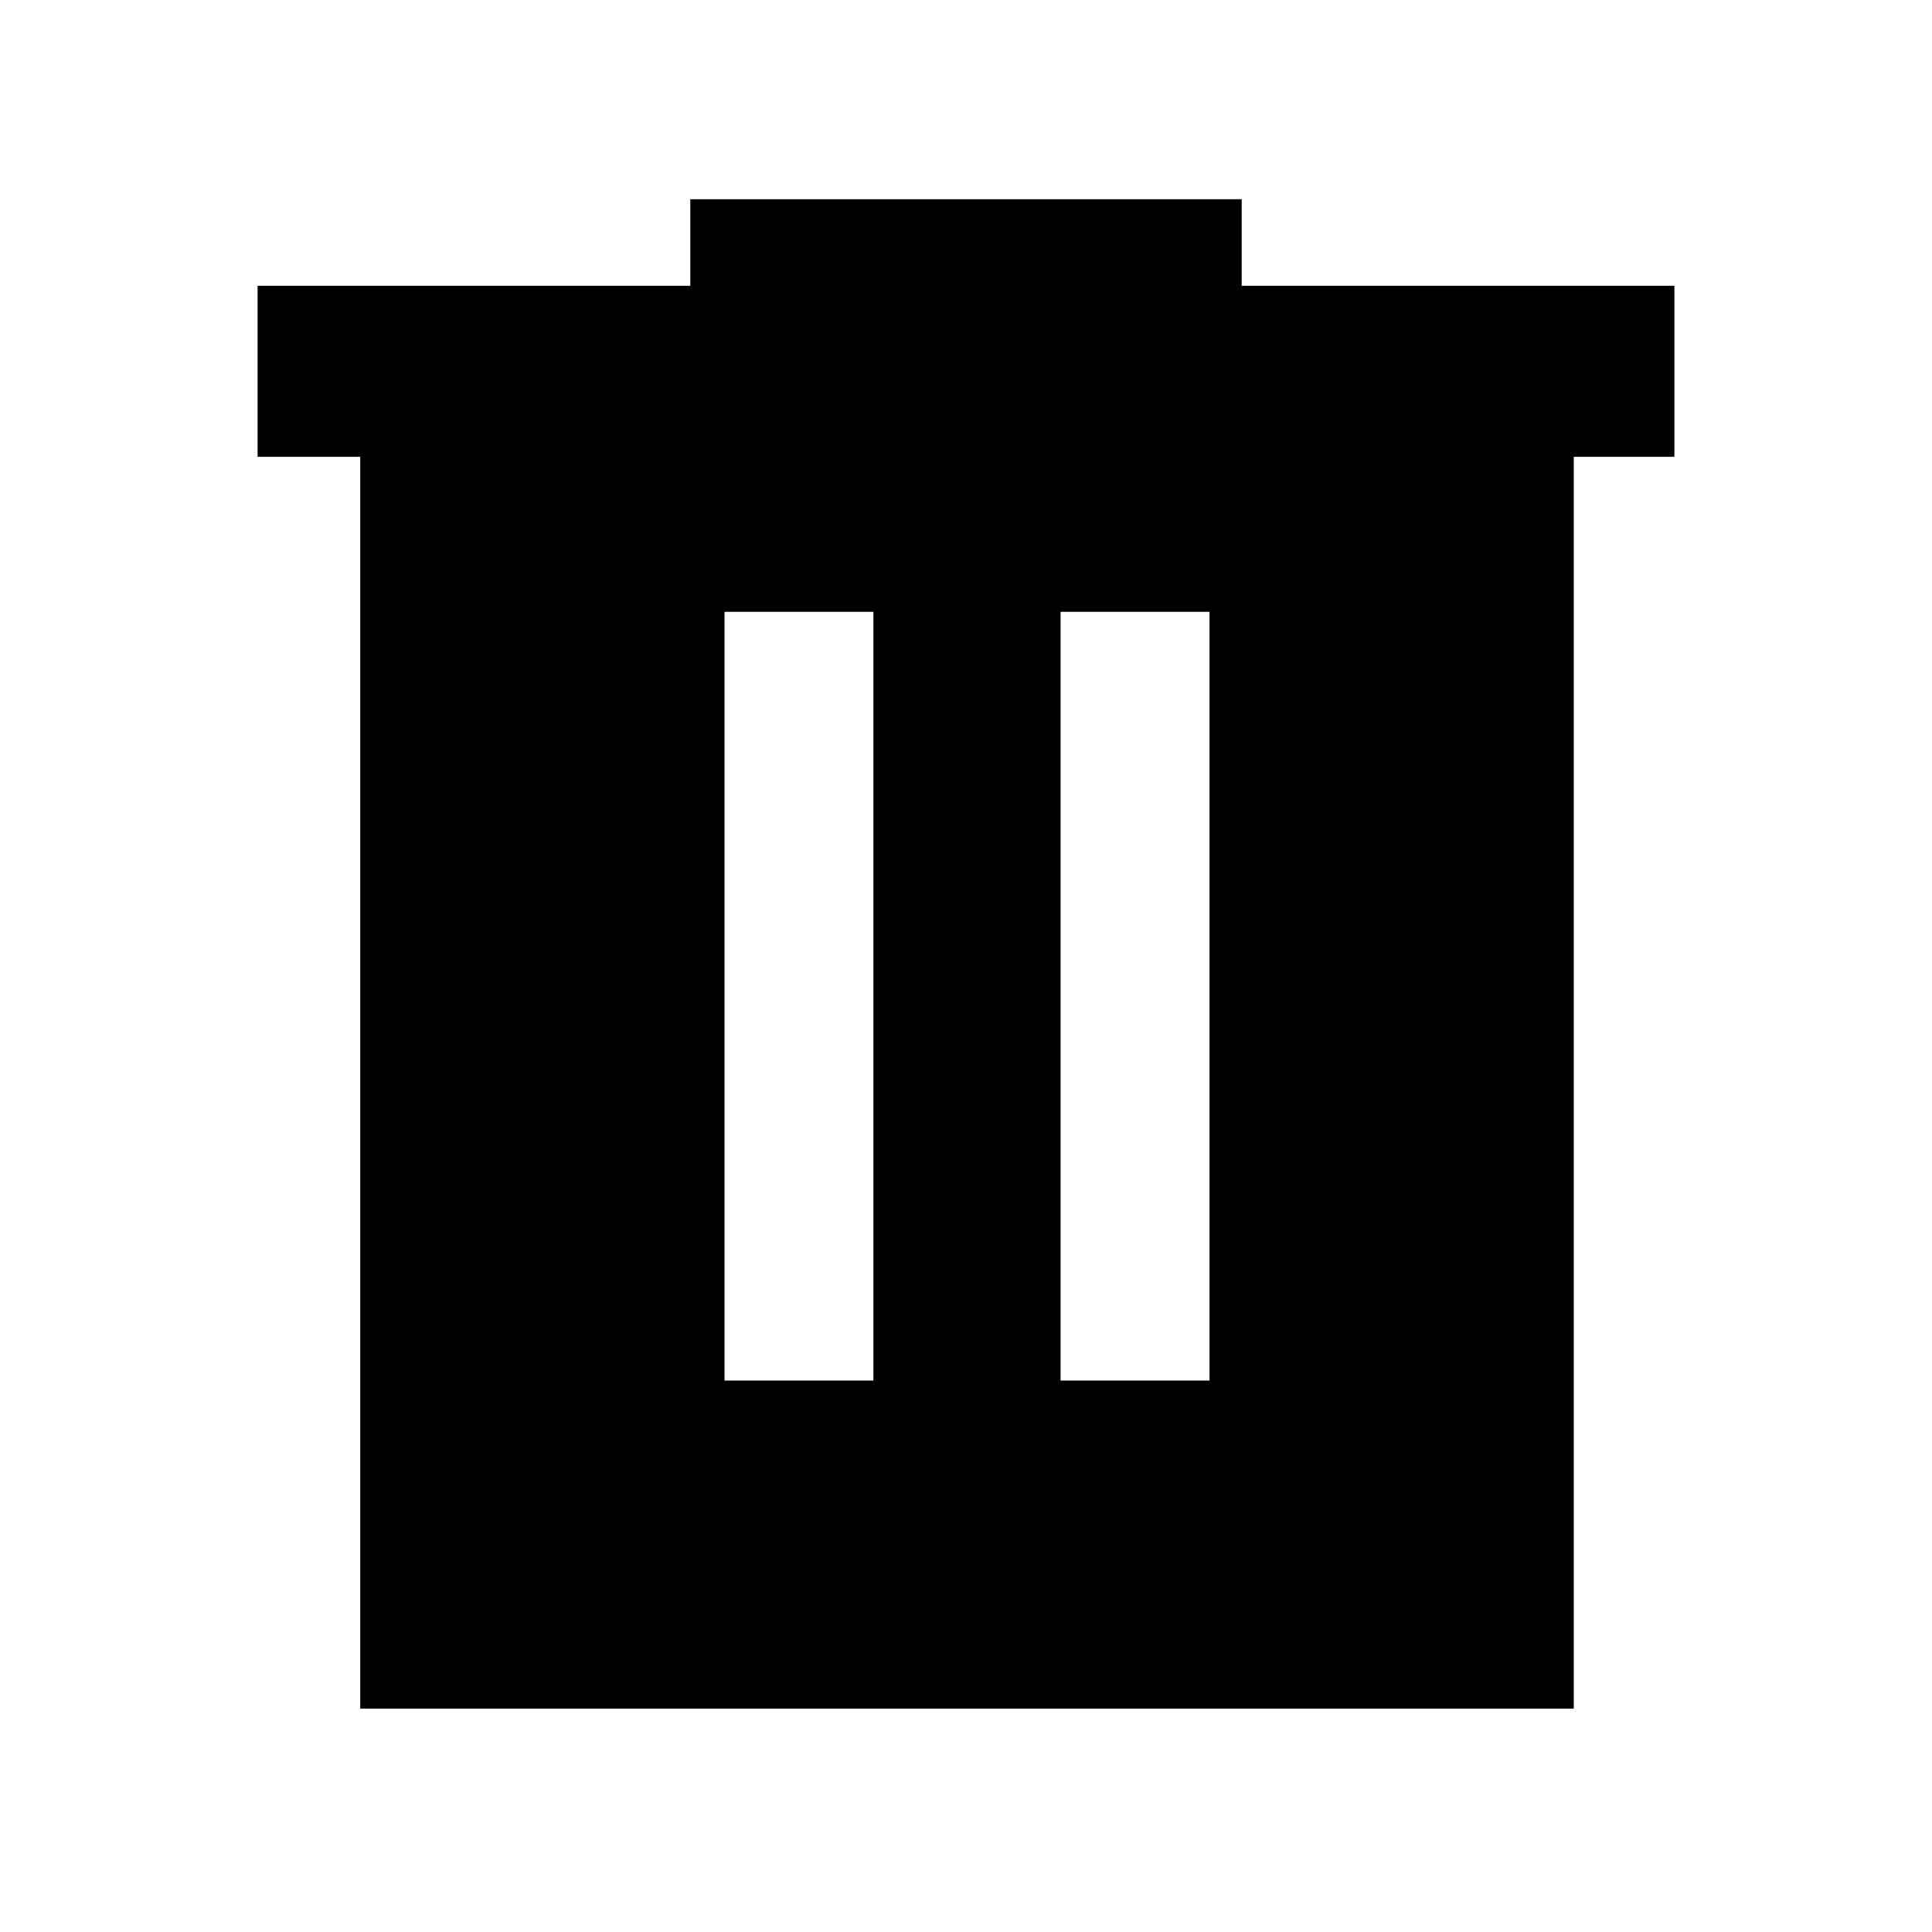 <svg xmlns="http://www.w3.org/2000/svg" height="40" width="40"><path d="M7.458 35.375V9.458H5.333V5.917H14.292V4.125H25.708V5.917H34.667V9.458H32.583V35.375ZM15 28.583H18.083V12.667H15ZM21.958 28.583H25.042V12.667H21.958Z"/></svg>